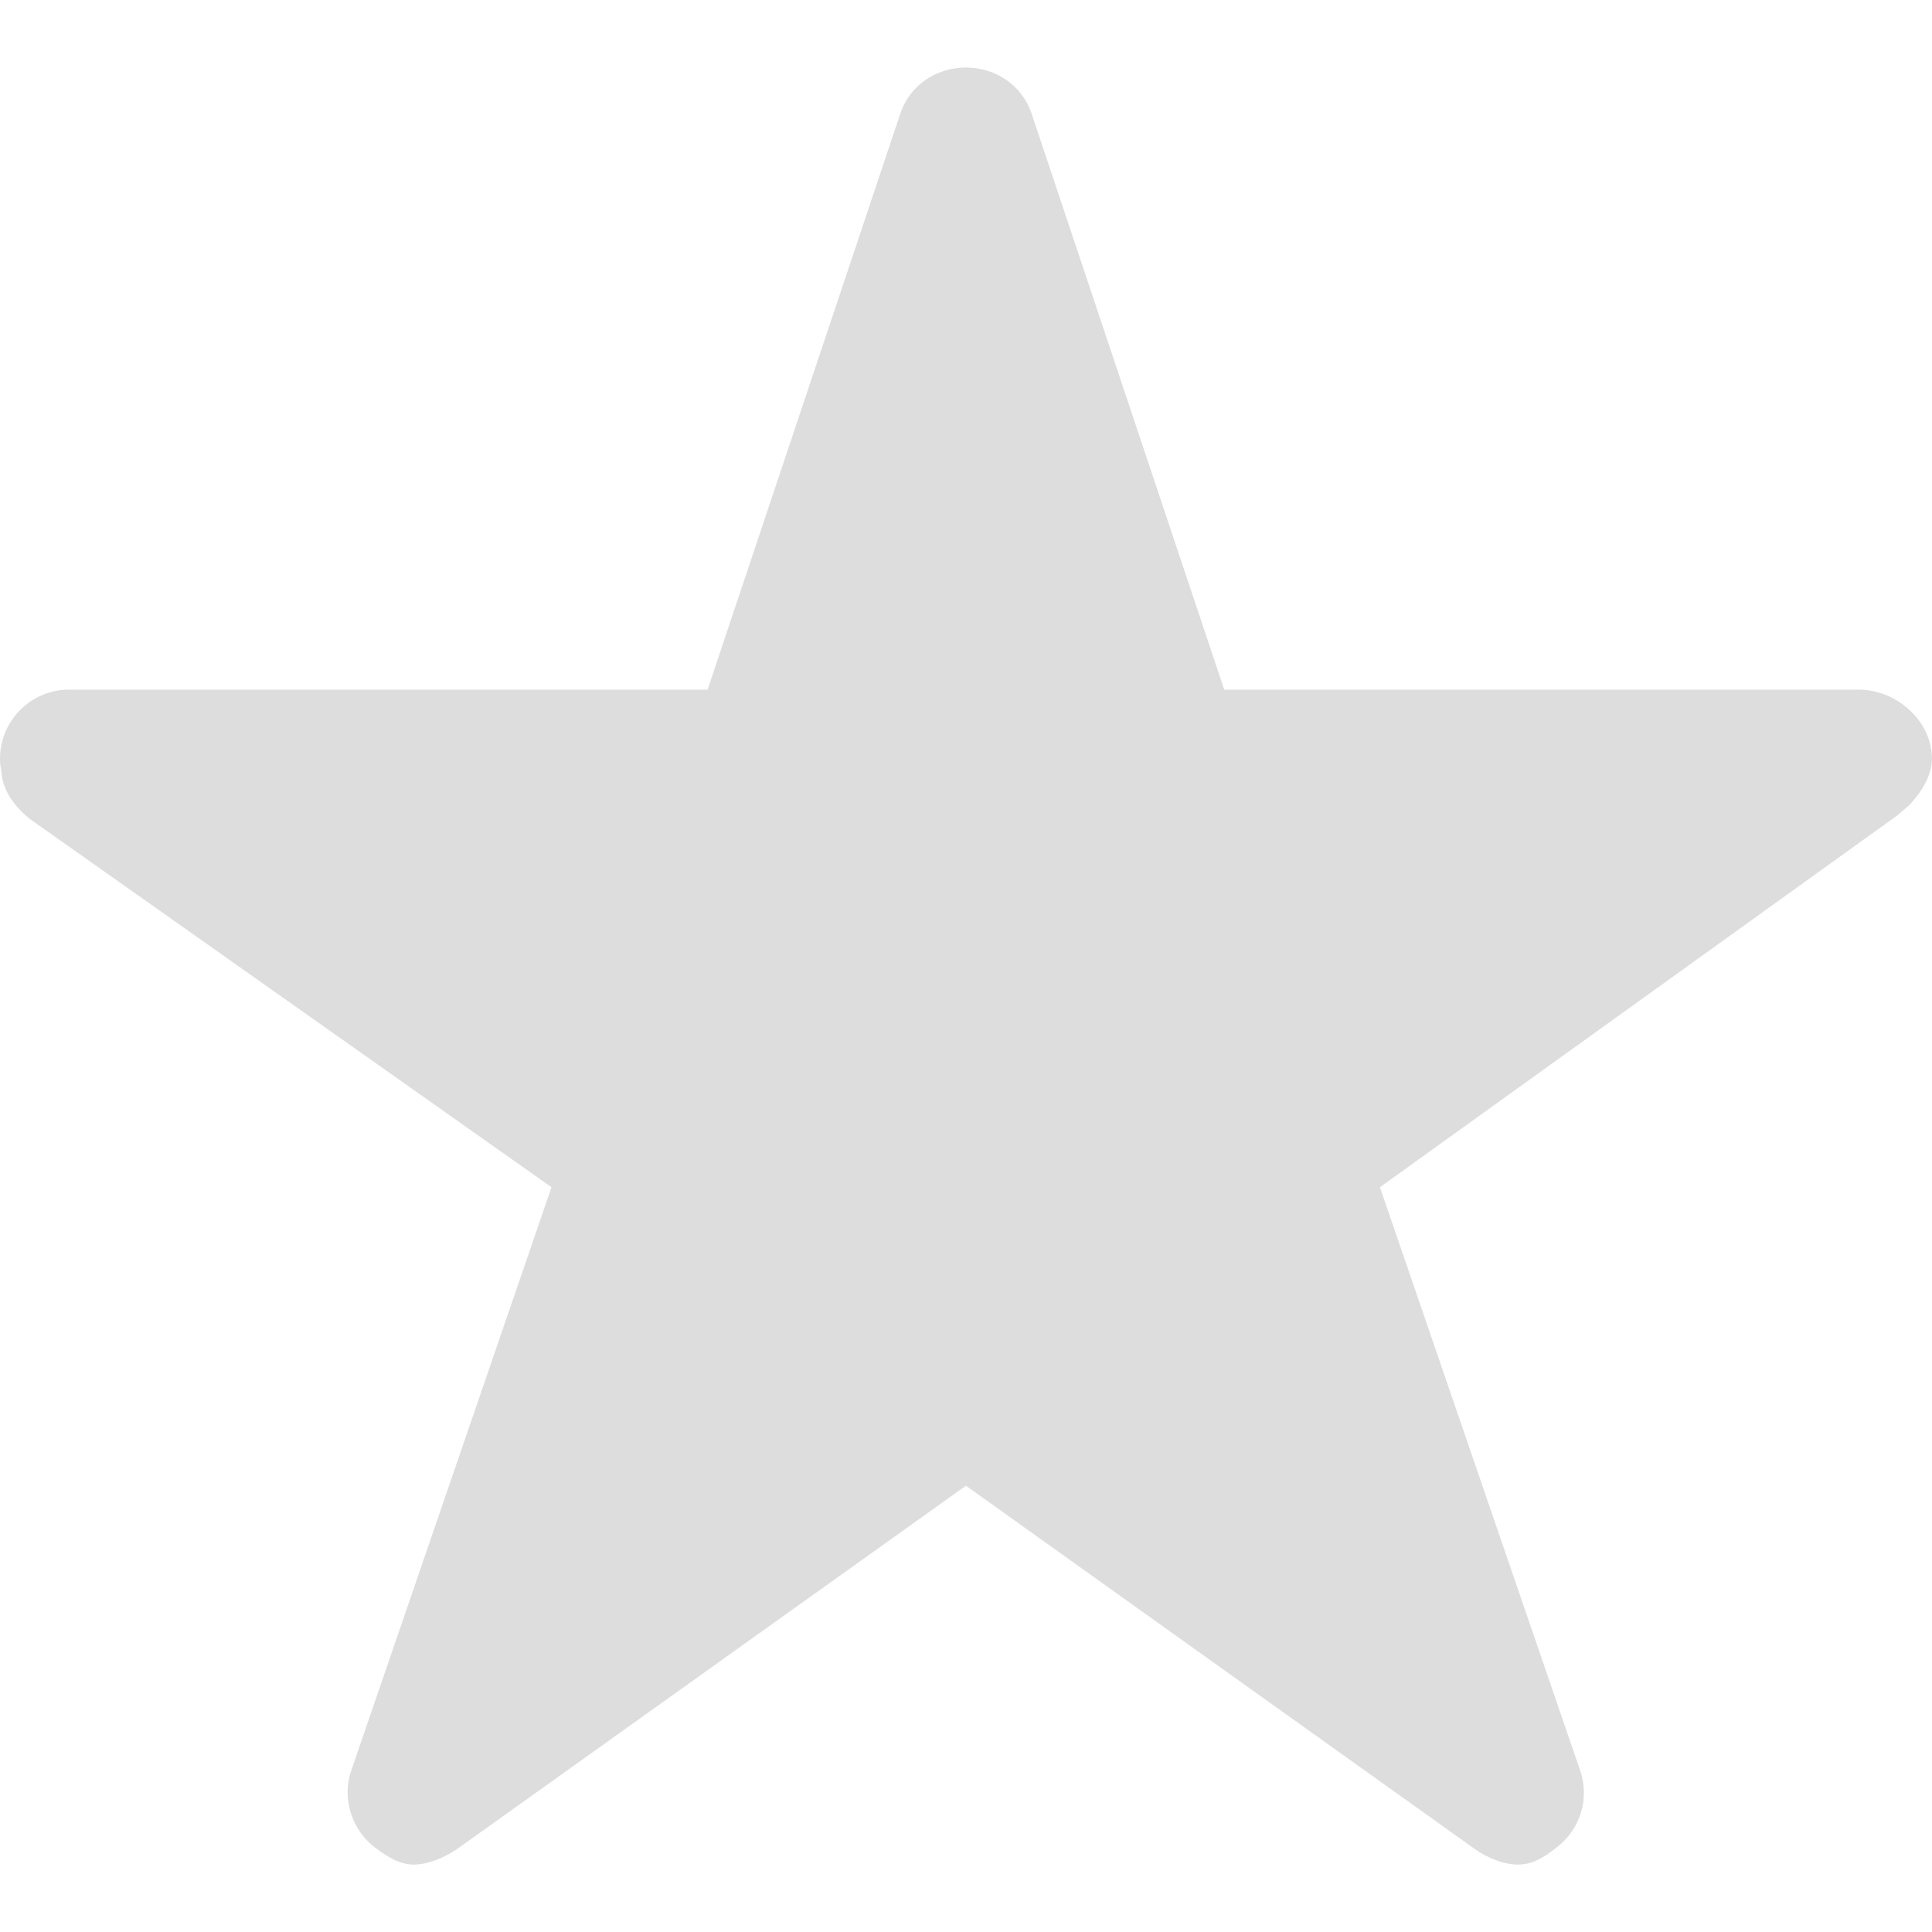 <svg width="20" height="20" viewBox="0 0 20 20" fill="none" xmlns="http://www.w3.org/2000/svg">
<path fill-rule="evenodd" clip-rule="evenodd" d="M19.24 7.139H12.673L10.678 1.173C10.58 0.883 10.307 0.699 9.999 0.699C9.691 0.699 9.419 0.883 9.321 1.173L7.325 7.139H0.714C0.321 7.139 -9.88142e-06 7.461 -9.88142e-06 7.854C-9.88142e-06 7.894 0.004 7.939 0.013 7.975C0.022 8.131 0.094 8.306 0.312 8.48L5.709 12.29L3.638 18.323C3.535 18.613 3.638 18.94 3.884 19.128C4.013 19.222 4.134 19.302 4.285 19.302C4.433 19.302 4.607 19.226 4.732 19.141L9.999 15.38L15.267 19.141C15.392 19.231 15.566 19.302 15.713 19.302C15.865 19.302 15.986 19.226 16.11 19.128C16.36 18.94 16.459 18.618 16.356 18.323L14.285 12.29L19.637 8.444L19.767 8.333C19.883 8.207 19.999 8.038 19.999 7.854C19.999 7.461 19.633 7.139 19.24 7.139L19.24 7.139Z" fill="#DDDDDD"/>
</svg>
